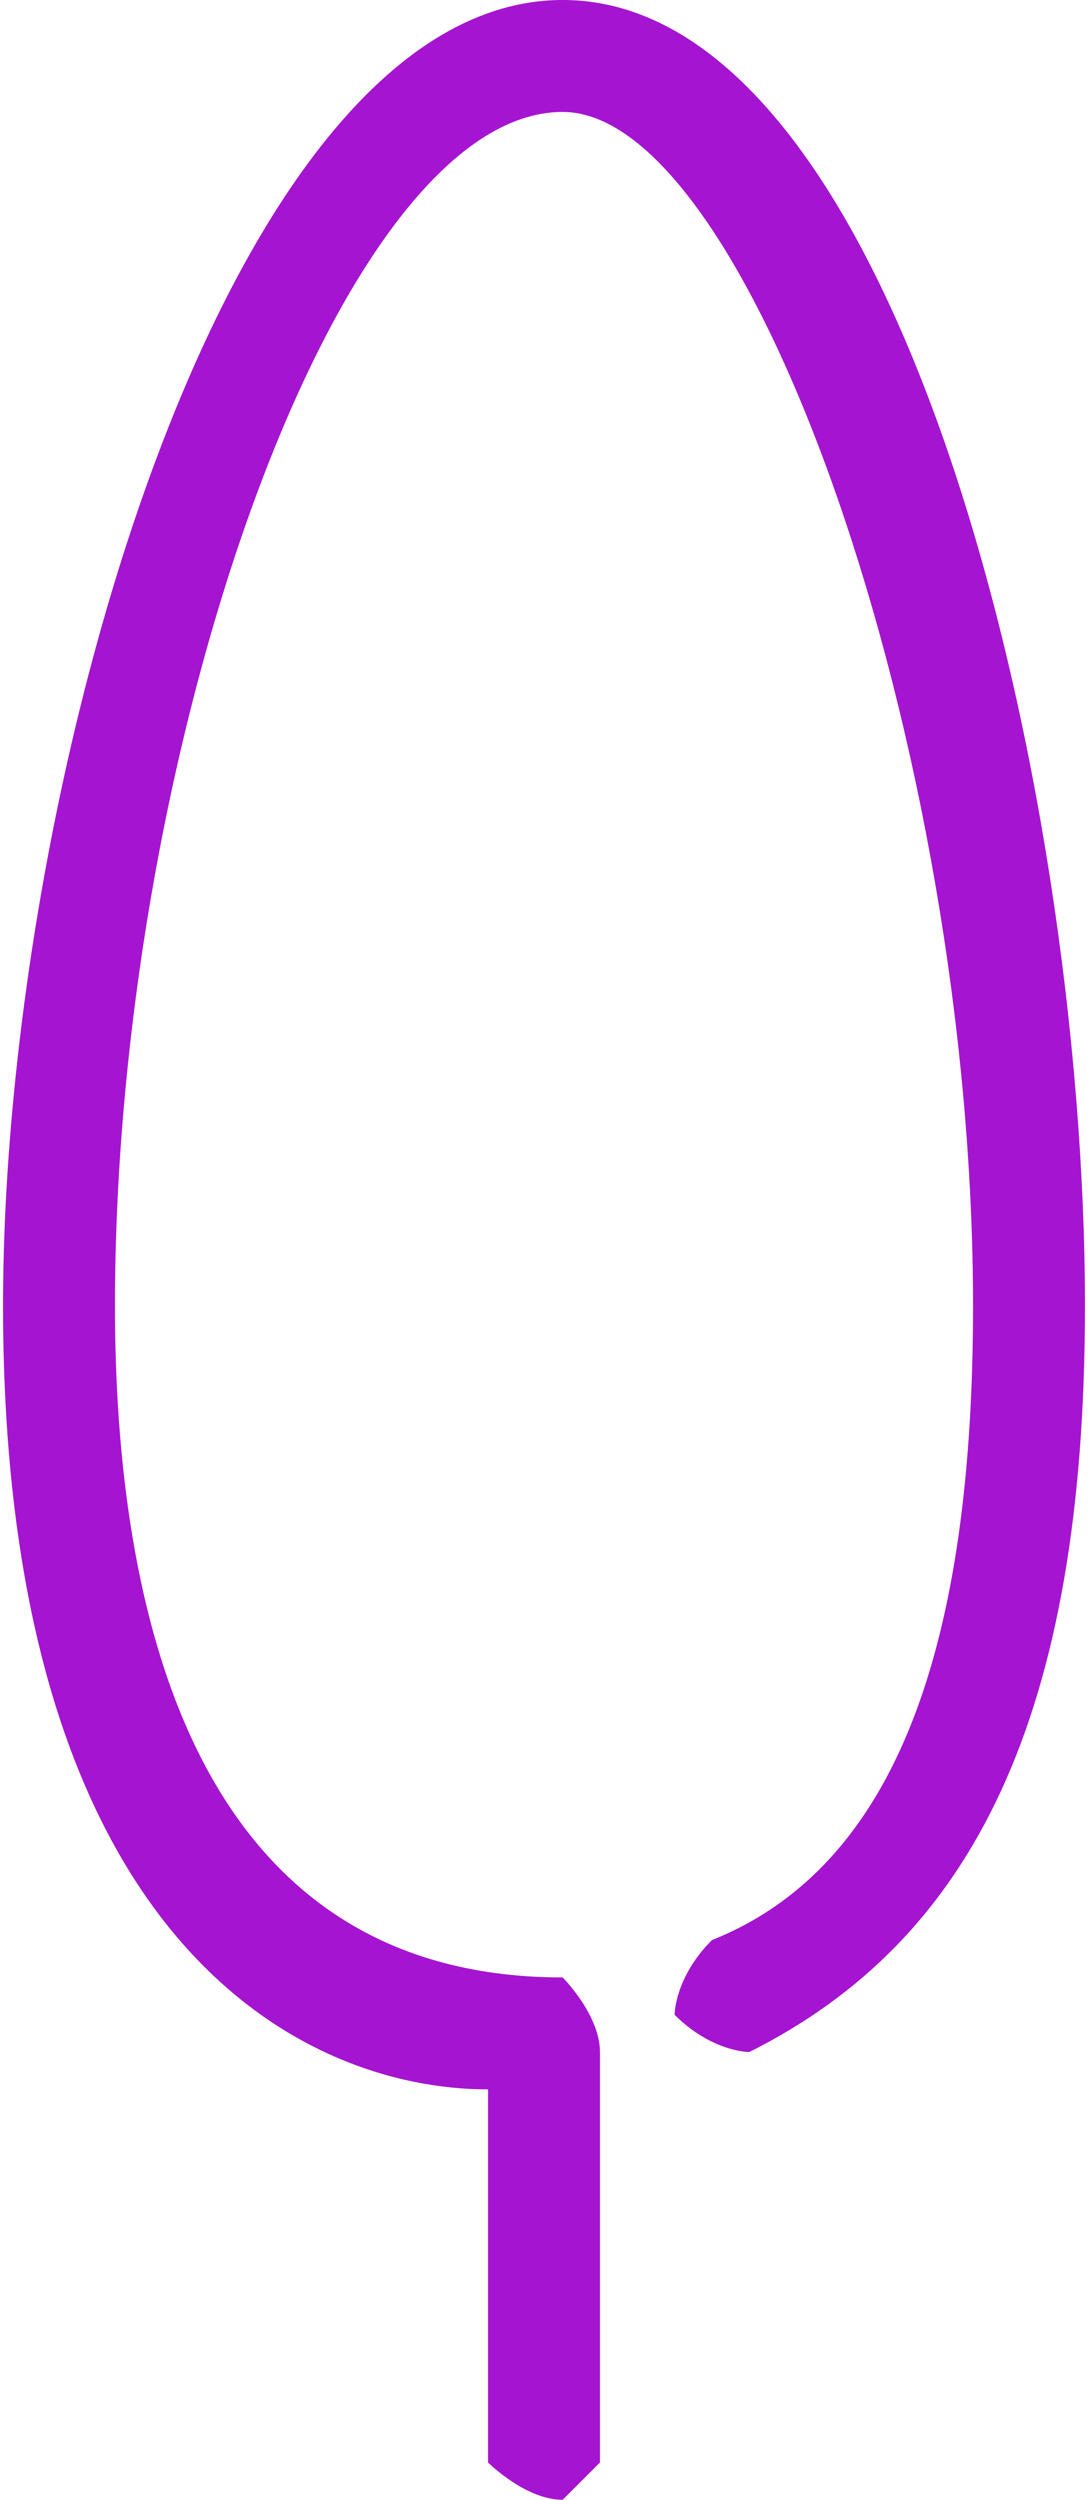 <?xml version="1.0" encoding="UTF-8"?>
<!DOCTYPE svg PUBLIC "-//W3C//DTD SVG 1.1//EN" "http://www.w3.org/Graphics/SVG/1.1/DTD/svg11.dtd">
<!-- Creator: CorelDRAW X7 -->
<svg xmlns="http://www.w3.org/2000/svg" xml:space="preserve" width="10.82mm" height="24.858mm" version="1.1" style="shape-rendering:geometricPrecision; text-rendering:geometricPrecision; image-rendering:optimizeQuality; fill-rule:evenodd; clip-rule:evenodd"
viewBox="0 0 29 67"
 xmlns:xlink="http://www.w3.org/1999/xlink">
 <defs>
  <style type="text/css">
   <![CDATA[
    .fil0 {fill:#A514D1}
   ]]>
  </style>
 </defs>
 <g id="Layer_x0020_1">
  <path class="fil0" d="M15 0c-9,0 -15,21 -15,35 0,17 8,21 13,21l0 10c0,0 1,1 2,1 0,0 1,-1 1,-1l0 -11c0,-1 -1,-2 -1,-2 -10,0 -12,-10 -12,-18 0,-15 6,-32 12,-32 5,0 11,17 11,32 0,9 -2,15 -7,17 -1,1 -1,2 -1,2 1,1 2,1 2,1 6,-3 9,-9 9,-20 0,-14 -5,-35 -14,-35z"/>
 </g>
</svg>
